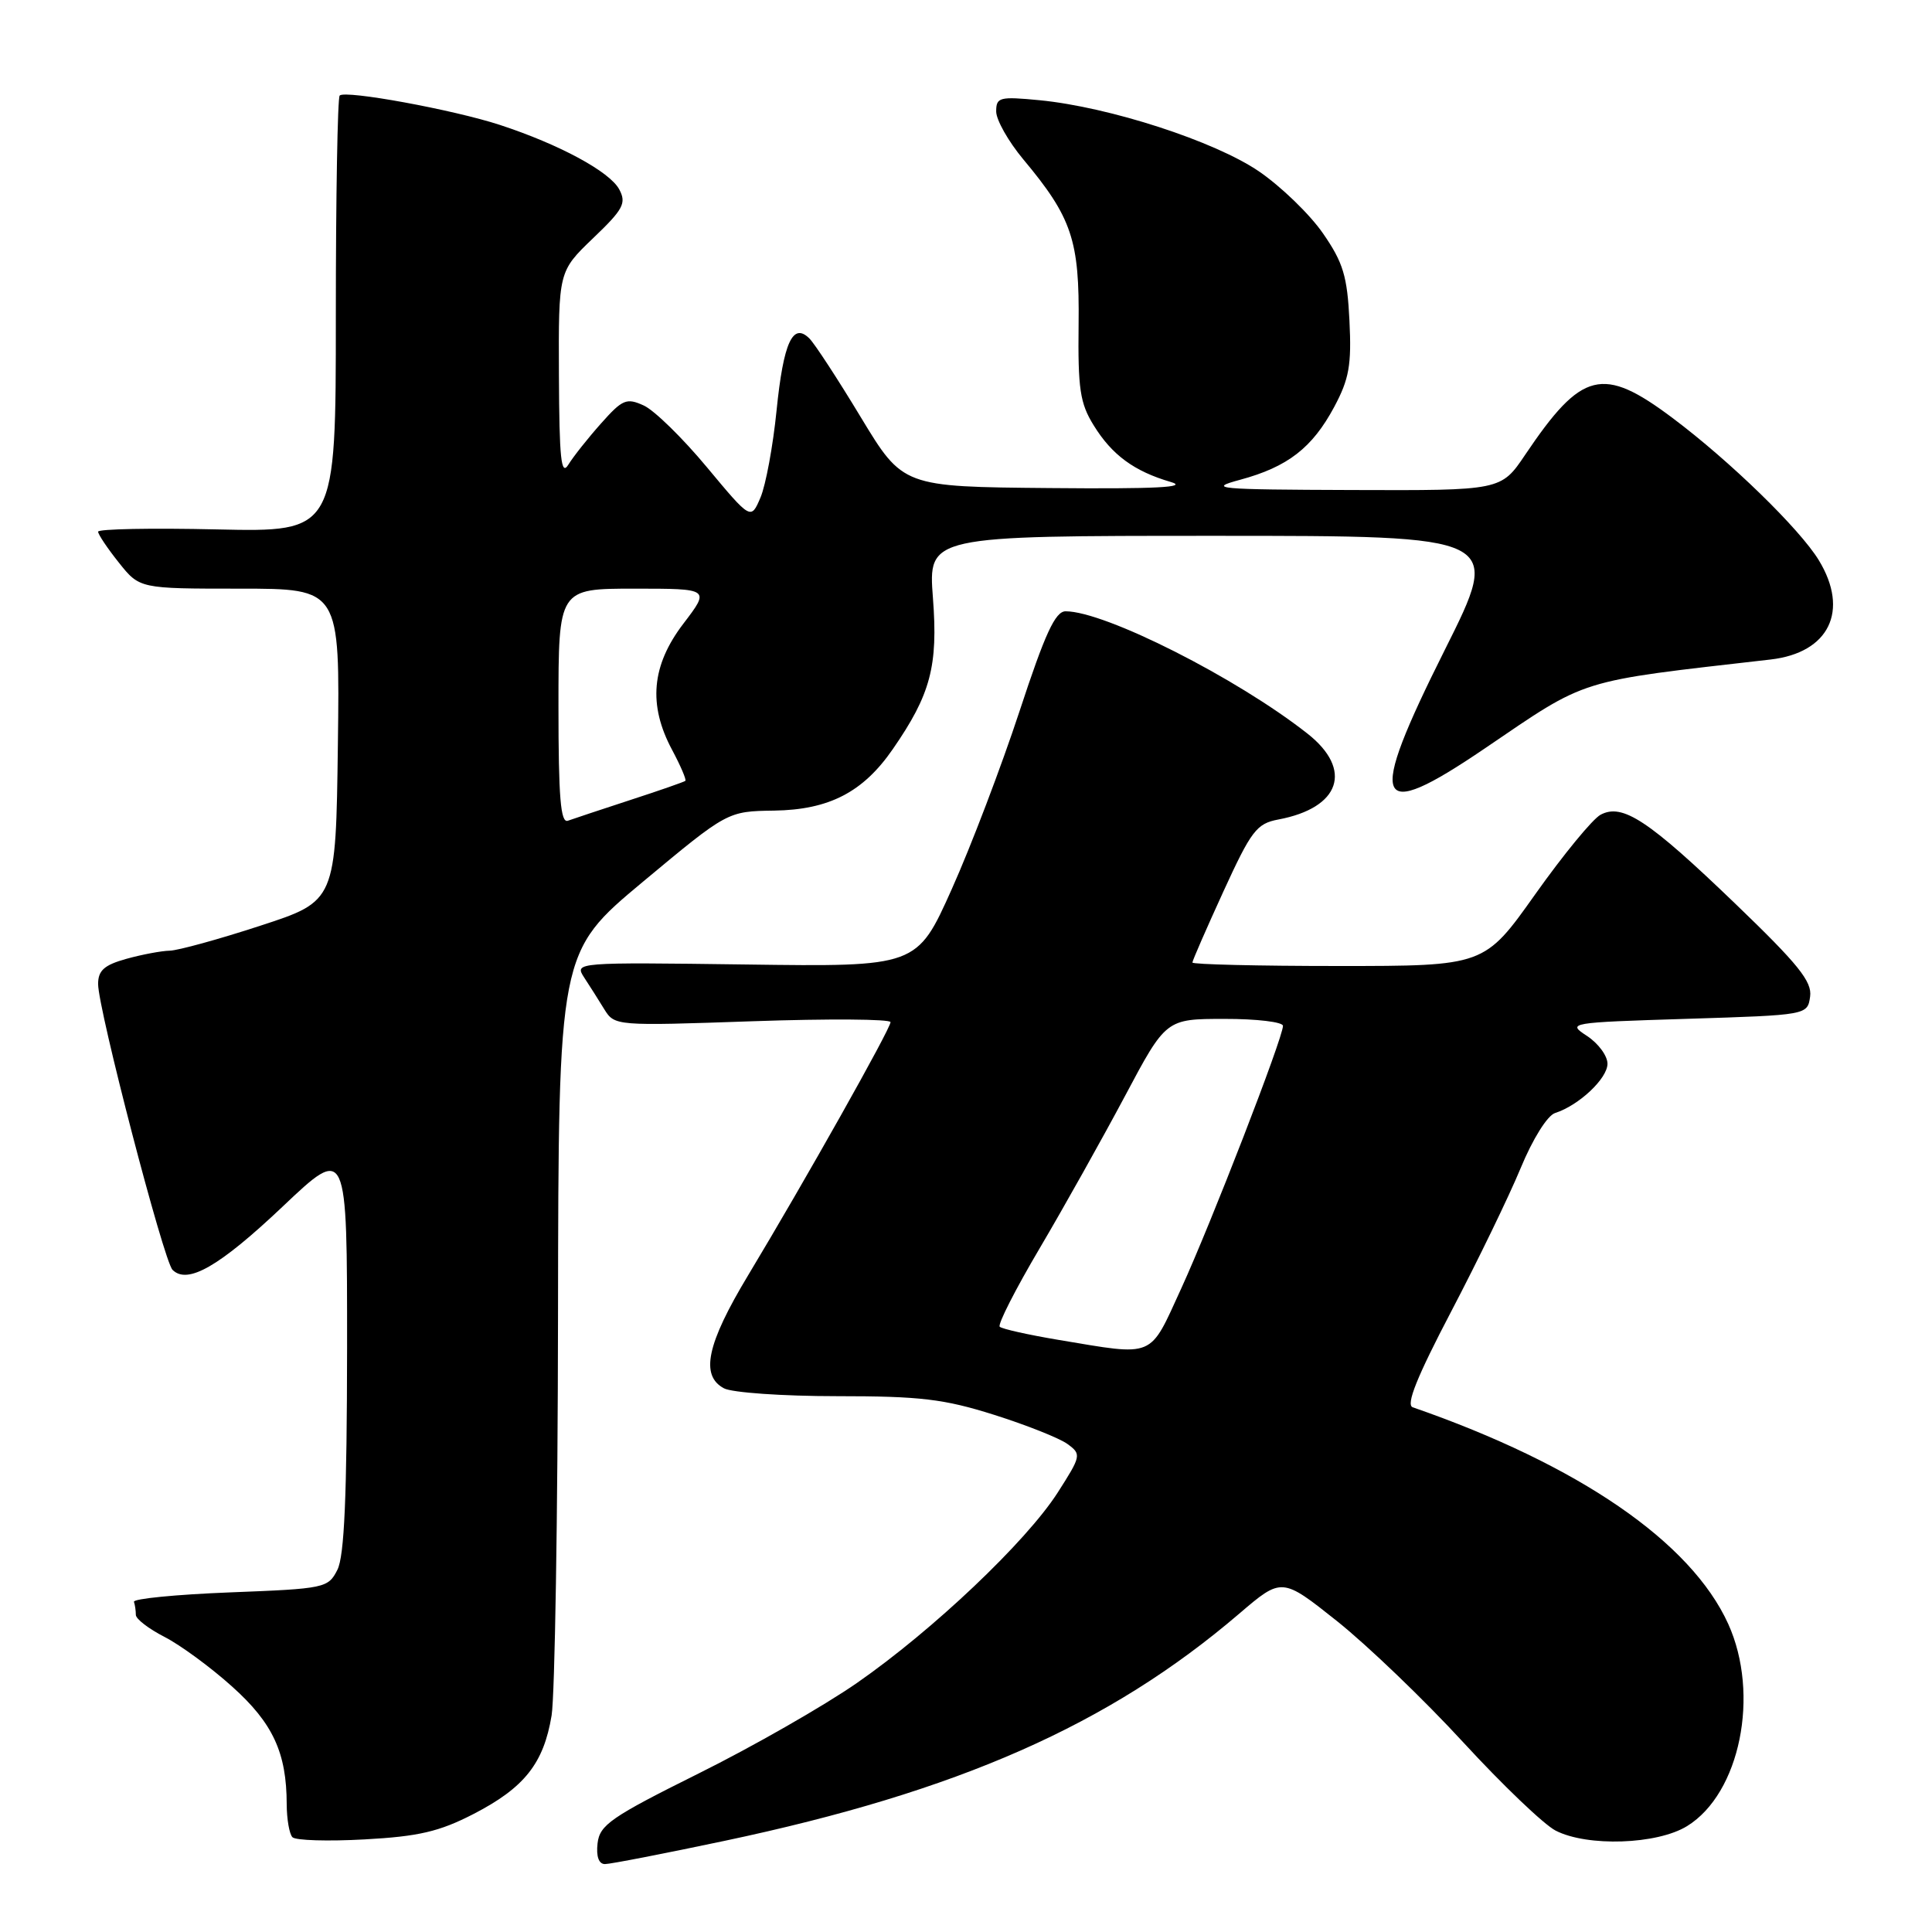 <?xml version="1.0" encoding="UTF-8" standalone="no"?>
<!DOCTYPE svg PUBLIC "-//W3C//DTD SVG 1.1//EN" "http://www.w3.org/Graphics/SVG/1.1/DTD/svg11.dtd" >
<svg xmlns="http://www.w3.org/2000/svg" xmlns:xlink="http://www.w3.org/1999/xlink" version="1.1" viewBox="0 0 256 256">
 <g >
 <path fill="currentColor"
d=" M 95.97 243.93 C 126.98 237.38 146.97 228.56 164.18 213.84 C 169.85 208.99 169.85 208.99 177.18 214.82 C 181.20 218.03 188.74 225.26 193.91 230.89 C 199.09 236.52 204.58 241.77 206.12 242.56 C 210.32 244.73 219.59 244.42 223.56 241.96 C 230.57 237.63 233.23 224.52 229.00 215.18 C 224.06 204.31 209.21 194.11 187.19 186.47 C 186.26 186.15 187.76 182.43 192.30 173.76 C 195.83 167.02 199.97 158.47 201.50 154.77 C 203.09 150.92 205.04 147.80 206.06 147.48 C 209.20 146.48 213.00 142.91 213.00 140.95 C 213.00 139.90 211.78 138.25 210.29 137.27 C 207.62 135.53 207.83 135.49 223.54 135.00 C 239.50 134.50 239.50 134.50 239.85 132.05 C 240.13 130.06 238.28 127.77 229.94 119.75 C 218.42 108.67 214.98 106.40 212.08 107.96 C 211.03 108.52 207.14 113.26 203.43 118.49 C 196.69 128.00 196.69 128.00 177.34 128.00 C 166.70 128.00 158.00 127.79 158.00 127.54 C 158.00 127.29 159.85 123.06 162.10 118.14 C 165.80 110.06 166.51 109.13 169.38 108.59 C 177.60 107.05 179.32 101.99 173.25 97.21 C 163.88 89.83 146.42 81.00 141.20 81.00 C 139.83 81.00 138.48 83.93 135.09 94.25 C 132.69 101.54 128.66 112.14 126.12 117.80 C 121.50 128.11 121.50 128.11 98.80 127.80 C 76.29 127.50 76.11 127.52 77.39 129.50 C 78.11 130.60 79.32 132.50 80.07 133.73 C 81.44 135.94 81.59 135.95 99.73 135.32 C 109.78 134.97 118.00 135.03 118.00 135.44 C 118.00 136.32 106.67 156.46 99.12 169.00 C 93.65 178.08 92.76 182.27 95.93 183.96 C 97.00 184.53 103.72 185.00 110.88 185.00 C 121.95 185.00 125.07 185.37 131.72 187.47 C 136.02 188.83 140.40 190.57 141.45 191.34 C 143.31 192.70 143.27 192.90 140.14 197.79 C 135.95 204.31 123.60 216.02 113.55 223.00 C 109.19 226.03 99.75 231.43 92.56 235.00 C 80.96 240.77 79.46 241.81 79.18 244.25 C 78.98 245.99 79.34 247.00 80.16 247.00 C 80.87 247.00 87.98 245.62 95.97 243.93 Z  M 62.73 240.37 C 69.48 236.89 72.04 233.67 73.09 227.31 C 73.52 224.67 73.91 200.83 73.94 174.33 C 74.00 126.17 74.00 126.17 85.20 116.83 C 96.40 107.50 96.40 107.50 102.57 107.41 C 109.86 107.30 114.37 104.97 118.31 99.25 C 123.31 92.02 124.31 88.26 123.62 79.25 C 122.99 71.00 122.99 71.00 161.00 71.00 C 199.01 71.00 199.01 71.00 191.45 86.10 C 181.06 106.84 182.00 109.18 196.73 99.18 C 210.57 89.78 208.71 90.36 234.60 87.39 C 242.37 86.50 245.08 80.93 241.00 74.23 C 238.47 70.08 229.22 61.08 221.64 55.40 C 212.35 48.43 209.60 49.12 202.10 60.25 C 198.90 65.00 198.90 65.00 179.20 64.93 C 161.16 64.87 159.91 64.76 164.33 63.57 C 170.62 61.87 173.88 59.35 176.79 53.92 C 178.77 50.22 179.10 48.36 178.81 42.50 C 178.52 36.59 177.98 34.79 175.30 30.92 C 173.56 28.40 169.74 24.71 166.82 22.71 C 160.94 18.70 147.00 14.18 137.75 13.28 C 132.44 12.77 132.00 12.88 132.00 14.77 C 132.00 15.89 133.61 18.73 135.57 21.09 C 142.05 28.84 143.05 31.84 142.92 42.97 C 142.82 51.51 143.10 53.43 144.92 56.36 C 147.34 60.29 150.29 62.45 155.12 63.86 C 157.58 64.57 153.19 64.80 139.07 64.67 C 119.64 64.50 119.64 64.50 114.07 55.30 C 111.01 50.23 107.94 45.53 107.25 44.85 C 105.05 42.66 103.81 45.38 102.90 54.38 C 102.43 59.08 101.47 64.27 100.77 65.92 C 99.50 68.91 99.50 68.91 93.66 61.90 C 90.45 58.04 86.69 54.36 85.30 53.73 C 83.02 52.69 82.48 52.91 79.64 56.11 C 77.91 58.05 75.96 60.51 75.31 61.57 C 74.35 63.12 74.11 60.82 74.06 49.73 C 74.00 35.97 74.00 35.97 78.58 31.57 C 82.60 27.73 83.03 26.92 82.05 25.09 C 80.79 22.74 74.11 19.13 66.23 16.55 C 60.08 14.54 45.75 11.91 45.01 12.66 C 44.73 12.95 44.50 26.08 44.50 41.84 C 44.50 70.50 44.50 70.50 28.75 70.15 C 20.09 69.95 13.00 70.09 13.00 70.45 C 13.00 70.81 14.24 72.66 15.75 74.55 C 18.50 78.00 18.50 78.00 31.77 78.00 C 45.04 78.00 45.04 78.00 44.77 98.70 C 44.50 119.40 44.50 119.40 34.50 122.66 C 29.00 124.46 23.60 125.94 22.50 125.97 C 21.40 125.99 18.81 126.48 16.75 127.05 C 13.81 127.87 13.00 128.59 13.00 130.39 C 13.00 133.72 21.69 167.09 22.86 168.26 C 24.84 170.24 29.05 167.83 37.44 159.89 C 46.00 151.78 46.00 151.78 45.99 178.64 C 45.97 198.25 45.63 206.17 44.71 208.00 C 43.48 210.43 43.08 210.51 30.47 211.00 C 23.34 211.28 17.61 211.84 17.75 212.25 C 17.89 212.66 18.00 213.44 18.00 213.98 C 18.00 214.52 19.71 215.83 21.80 216.90 C 23.89 217.97 27.93 220.93 30.77 223.49 C 36.17 228.33 37.98 232.26 37.99 239.08 C 38.00 241.05 38.34 243.02 38.75 243.44 C 39.16 243.87 43.47 244.00 48.32 243.73 C 55.46 243.34 58.21 242.70 62.73 240.37 Z  M 140.25 177.54 C 136.26 176.87 132.76 176.09 132.47 175.80 C 132.17 175.51 134.56 170.82 137.77 165.39 C 140.98 159.95 146.05 150.89 149.05 145.26 C 154.50 135.01 154.50 135.01 162.25 135.01 C 166.51 135.00 170.00 135.42 170.00 135.93 C 170.00 137.52 160.47 162.11 156.51 170.75 C 152.23 180.08 153.16 179.69 140.25 177.54 Z  M 74.00 93.61 C 74.00 78.00 74.00 78.00 84.05 78.00 C 94.09 78.00 94.09 78.00 90.55 82.64 C 86.32 88.18 85.86 93.40 89.06 99.37 C 90.19 101.49 90.98 103.33 90.81 103.47 C 90.64 103.61 87.35 104.76 83.50 106.01 C 79.65 107.27 75.94 108.50 75.25 108.75 C 74.28 109.11 74.00 105.67 74.00 93.61 Z "/>
</g>
</svg>